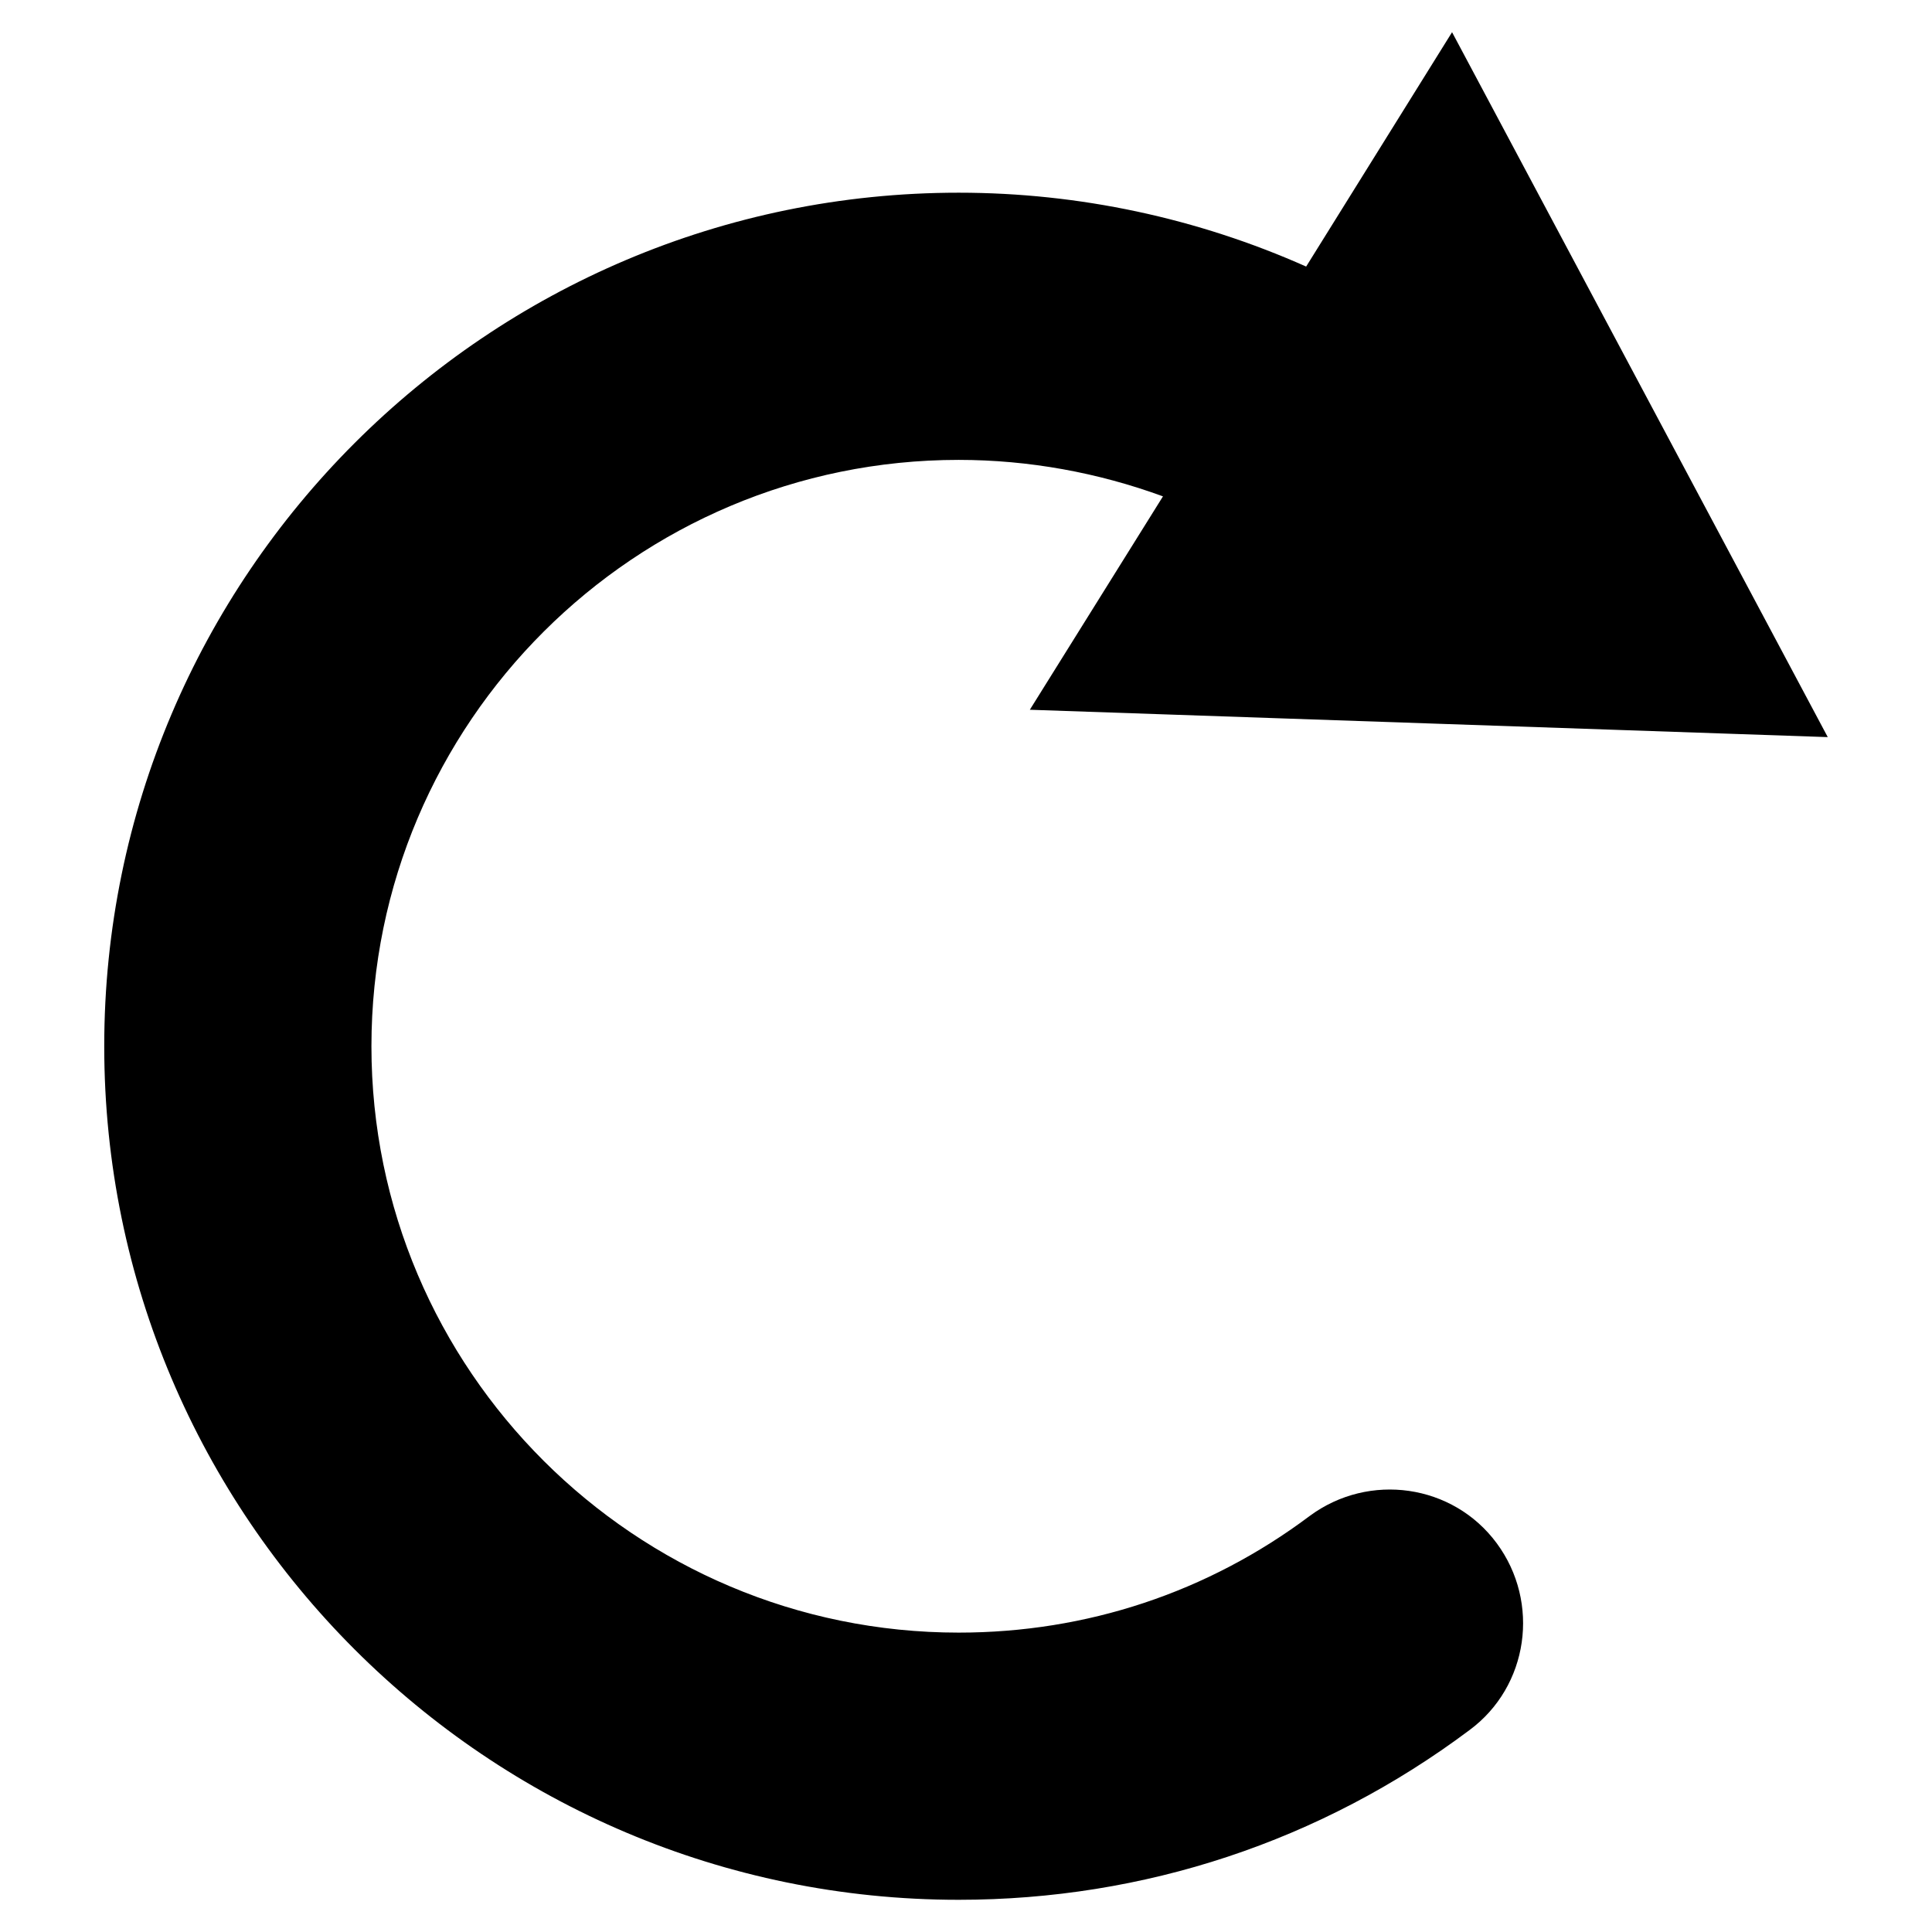 <?xml version="1.0" encoding="utf-8"?>
<!-- Generator: Adobe Illustrator 16.0.0, SVG Export Plug-In . SVG Version: 6.00 Build 0)  -->
<!DOCTYPE svg PUBLIC "-//W3C//DTD SVG 1.1//EN" "http://www.w3.org/Graphics/SVG/1.1/DTD/svg11.dtd">
<svg version="1.1" id="Layer_1" xmlns="http://www.w3.org/2000/svg" xmlns:xlink="http://www.w3.org/1999/xlink" x="0px" y="0px"
	 width="300px" height="300px" viewBox="0 0 300 300" style="enable-background:new 0 0 300 300;" xml:space="preserve">
<path d="M203.385,235.386c-15.859,11.895-34.693,18.125-54.518,18.125c-50.268,0-91.191-40.781-91.191-91.05
	s40.924-91.05,91.191-91.05c10.904,0,21.666,1.982,31.719,5.664l-20.674,33.135l123.902,4.248L225.475,5l-22.656,36.392
	c-16.852-7.505-35.26-11.47-53.951-11.47c-73.209,0-132.682,59.473-132.682,132.539S75.658,295,148.867,295
	c28.744,0,56.217-9.062,79.297-26.338c9.205-6.797,11.045-19.824,4.248-29.028S212.588,228.589,203.385,235.386z"/>
<g id="Restricted">
</g>
<g id="Help">
</g>
</svg>
